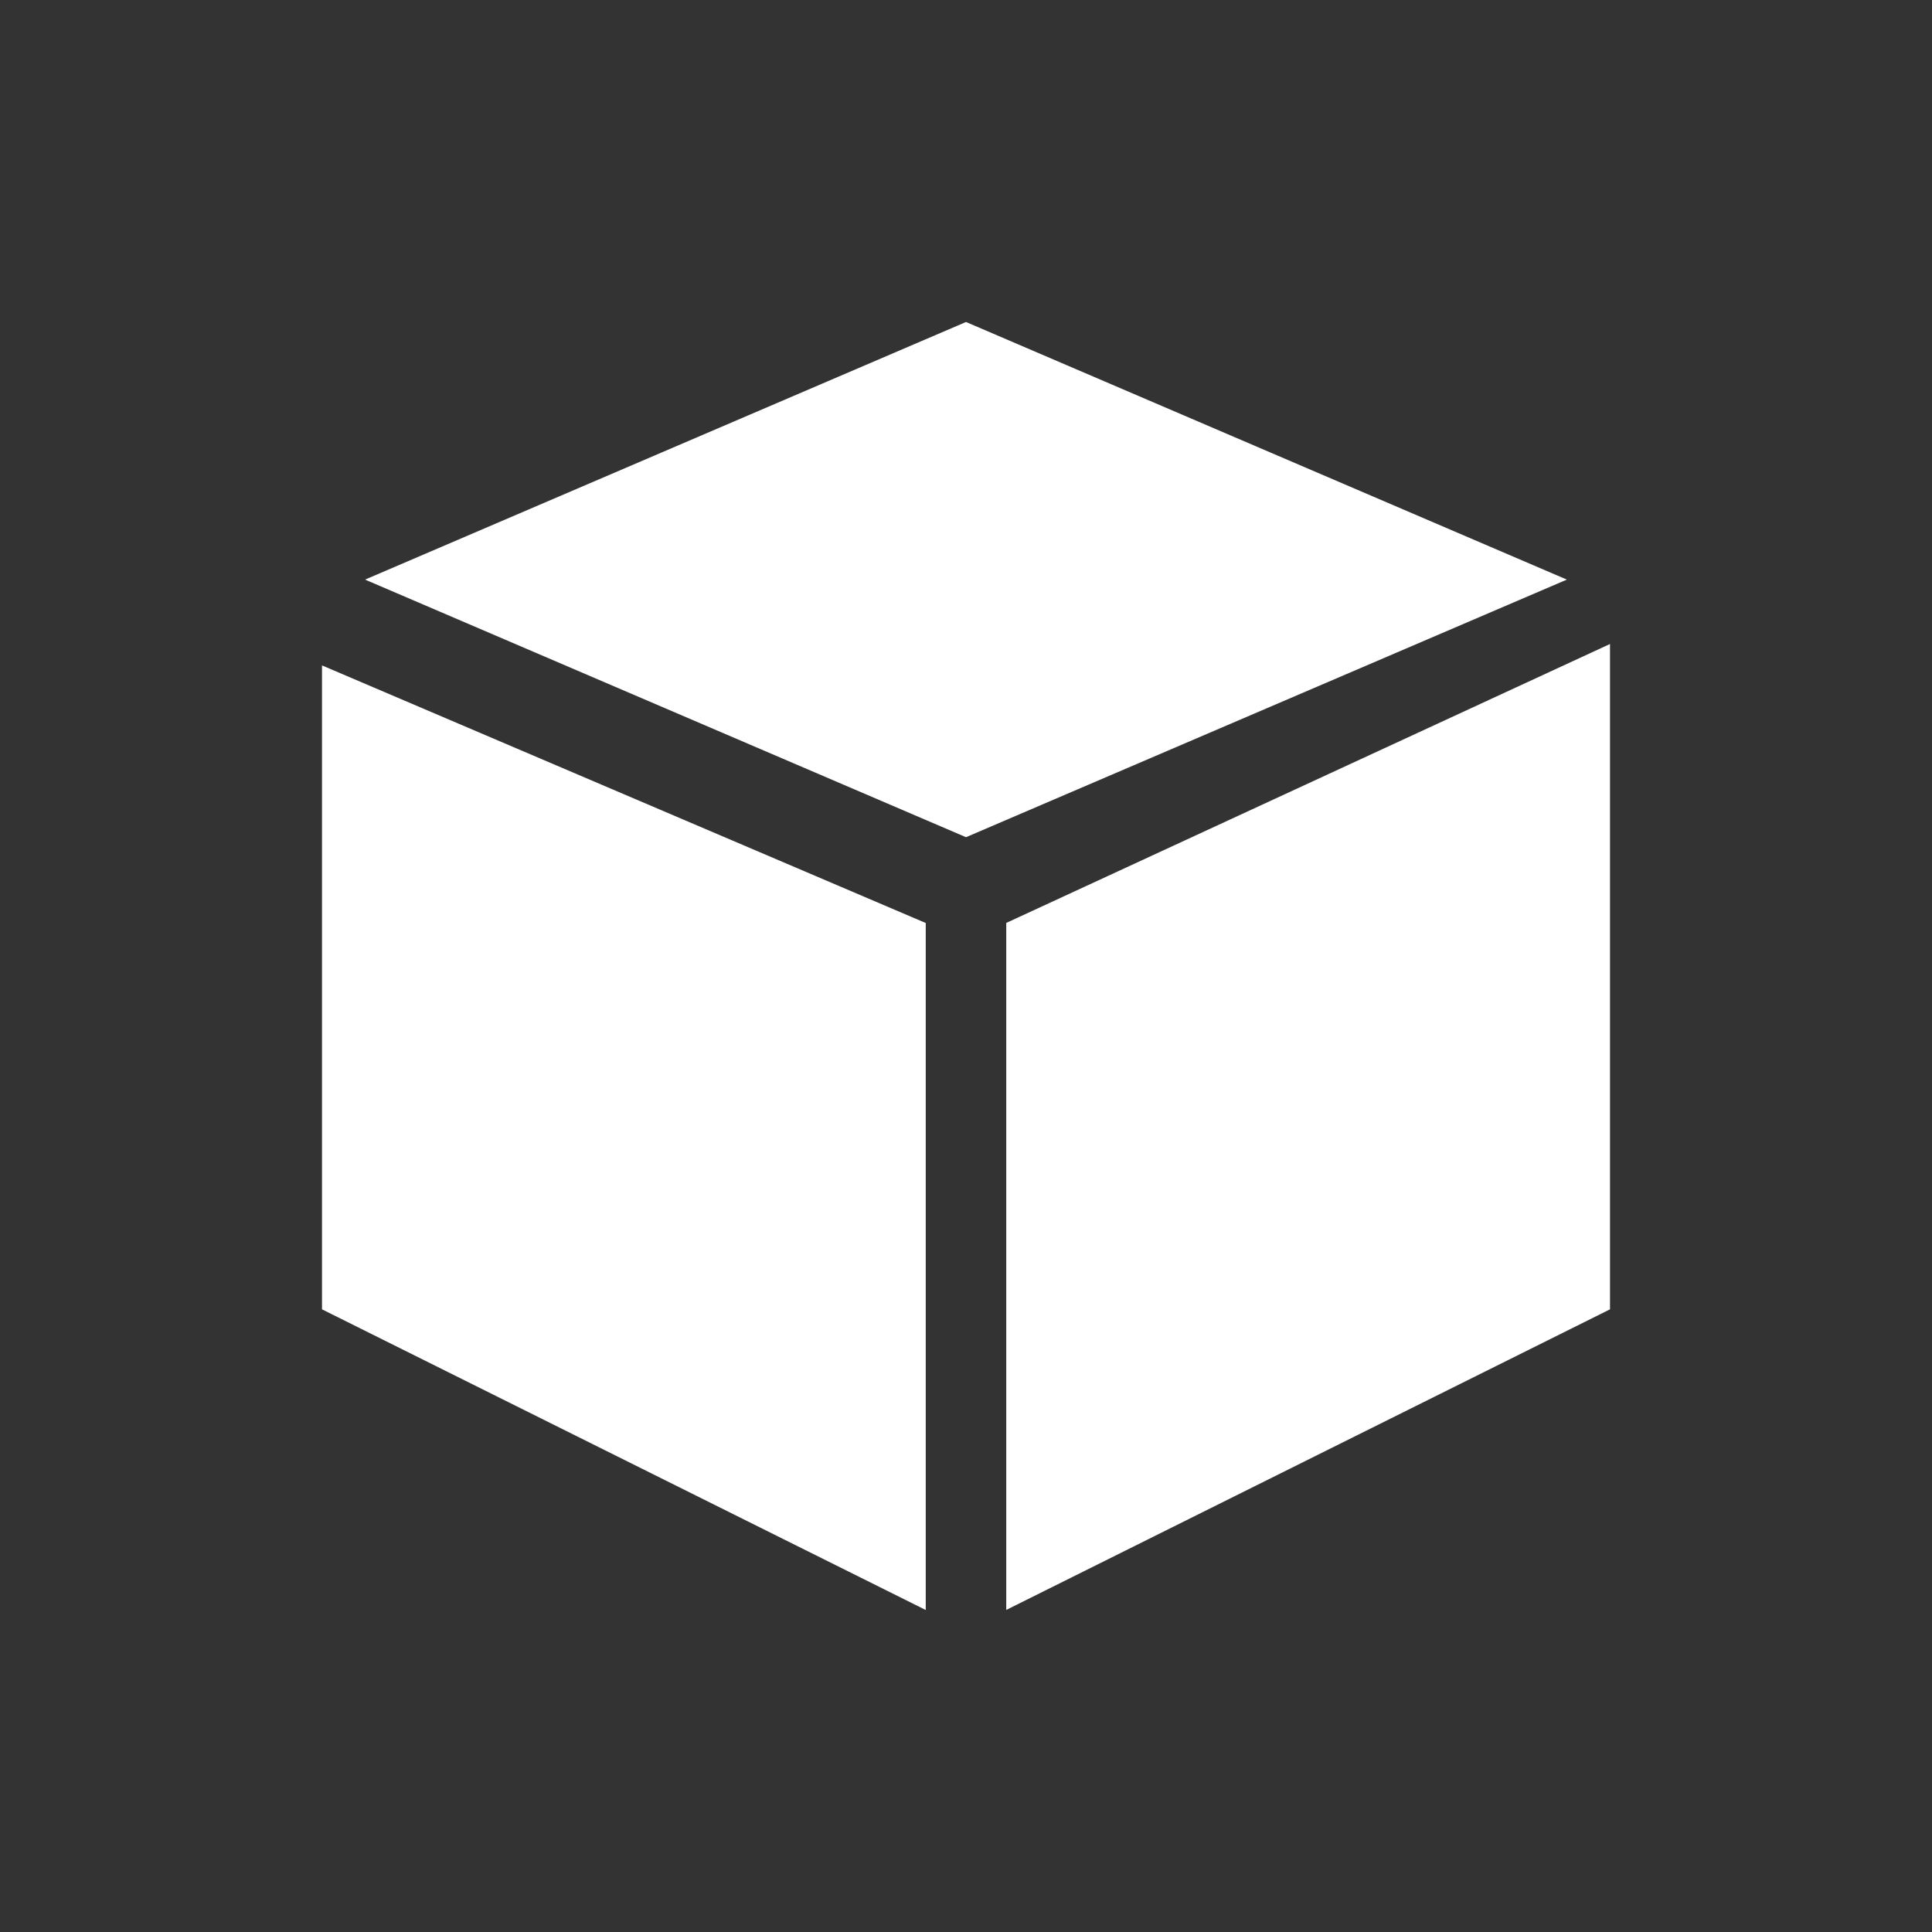 <svg width="24" height="24" viewBox="0 0 24 24" fill="none" xmlns="http://www.w3.org/2000/svg">
<rect x="0" y="0" width="24" height="24" fill="#333333" stroke="none"/>
<path d="M11.5 11.466L4 8.266V16.265L11.5 20V11.466Z" fill="white"/>
<path d="M12 4L4.535 7.2L12 10.4L19.464 7.2L12 4Z" fill="white"/>
<path d="M20 8L12.5 11.465V19.999L20 16.265V8Z" fill="white"/>
</svg>
